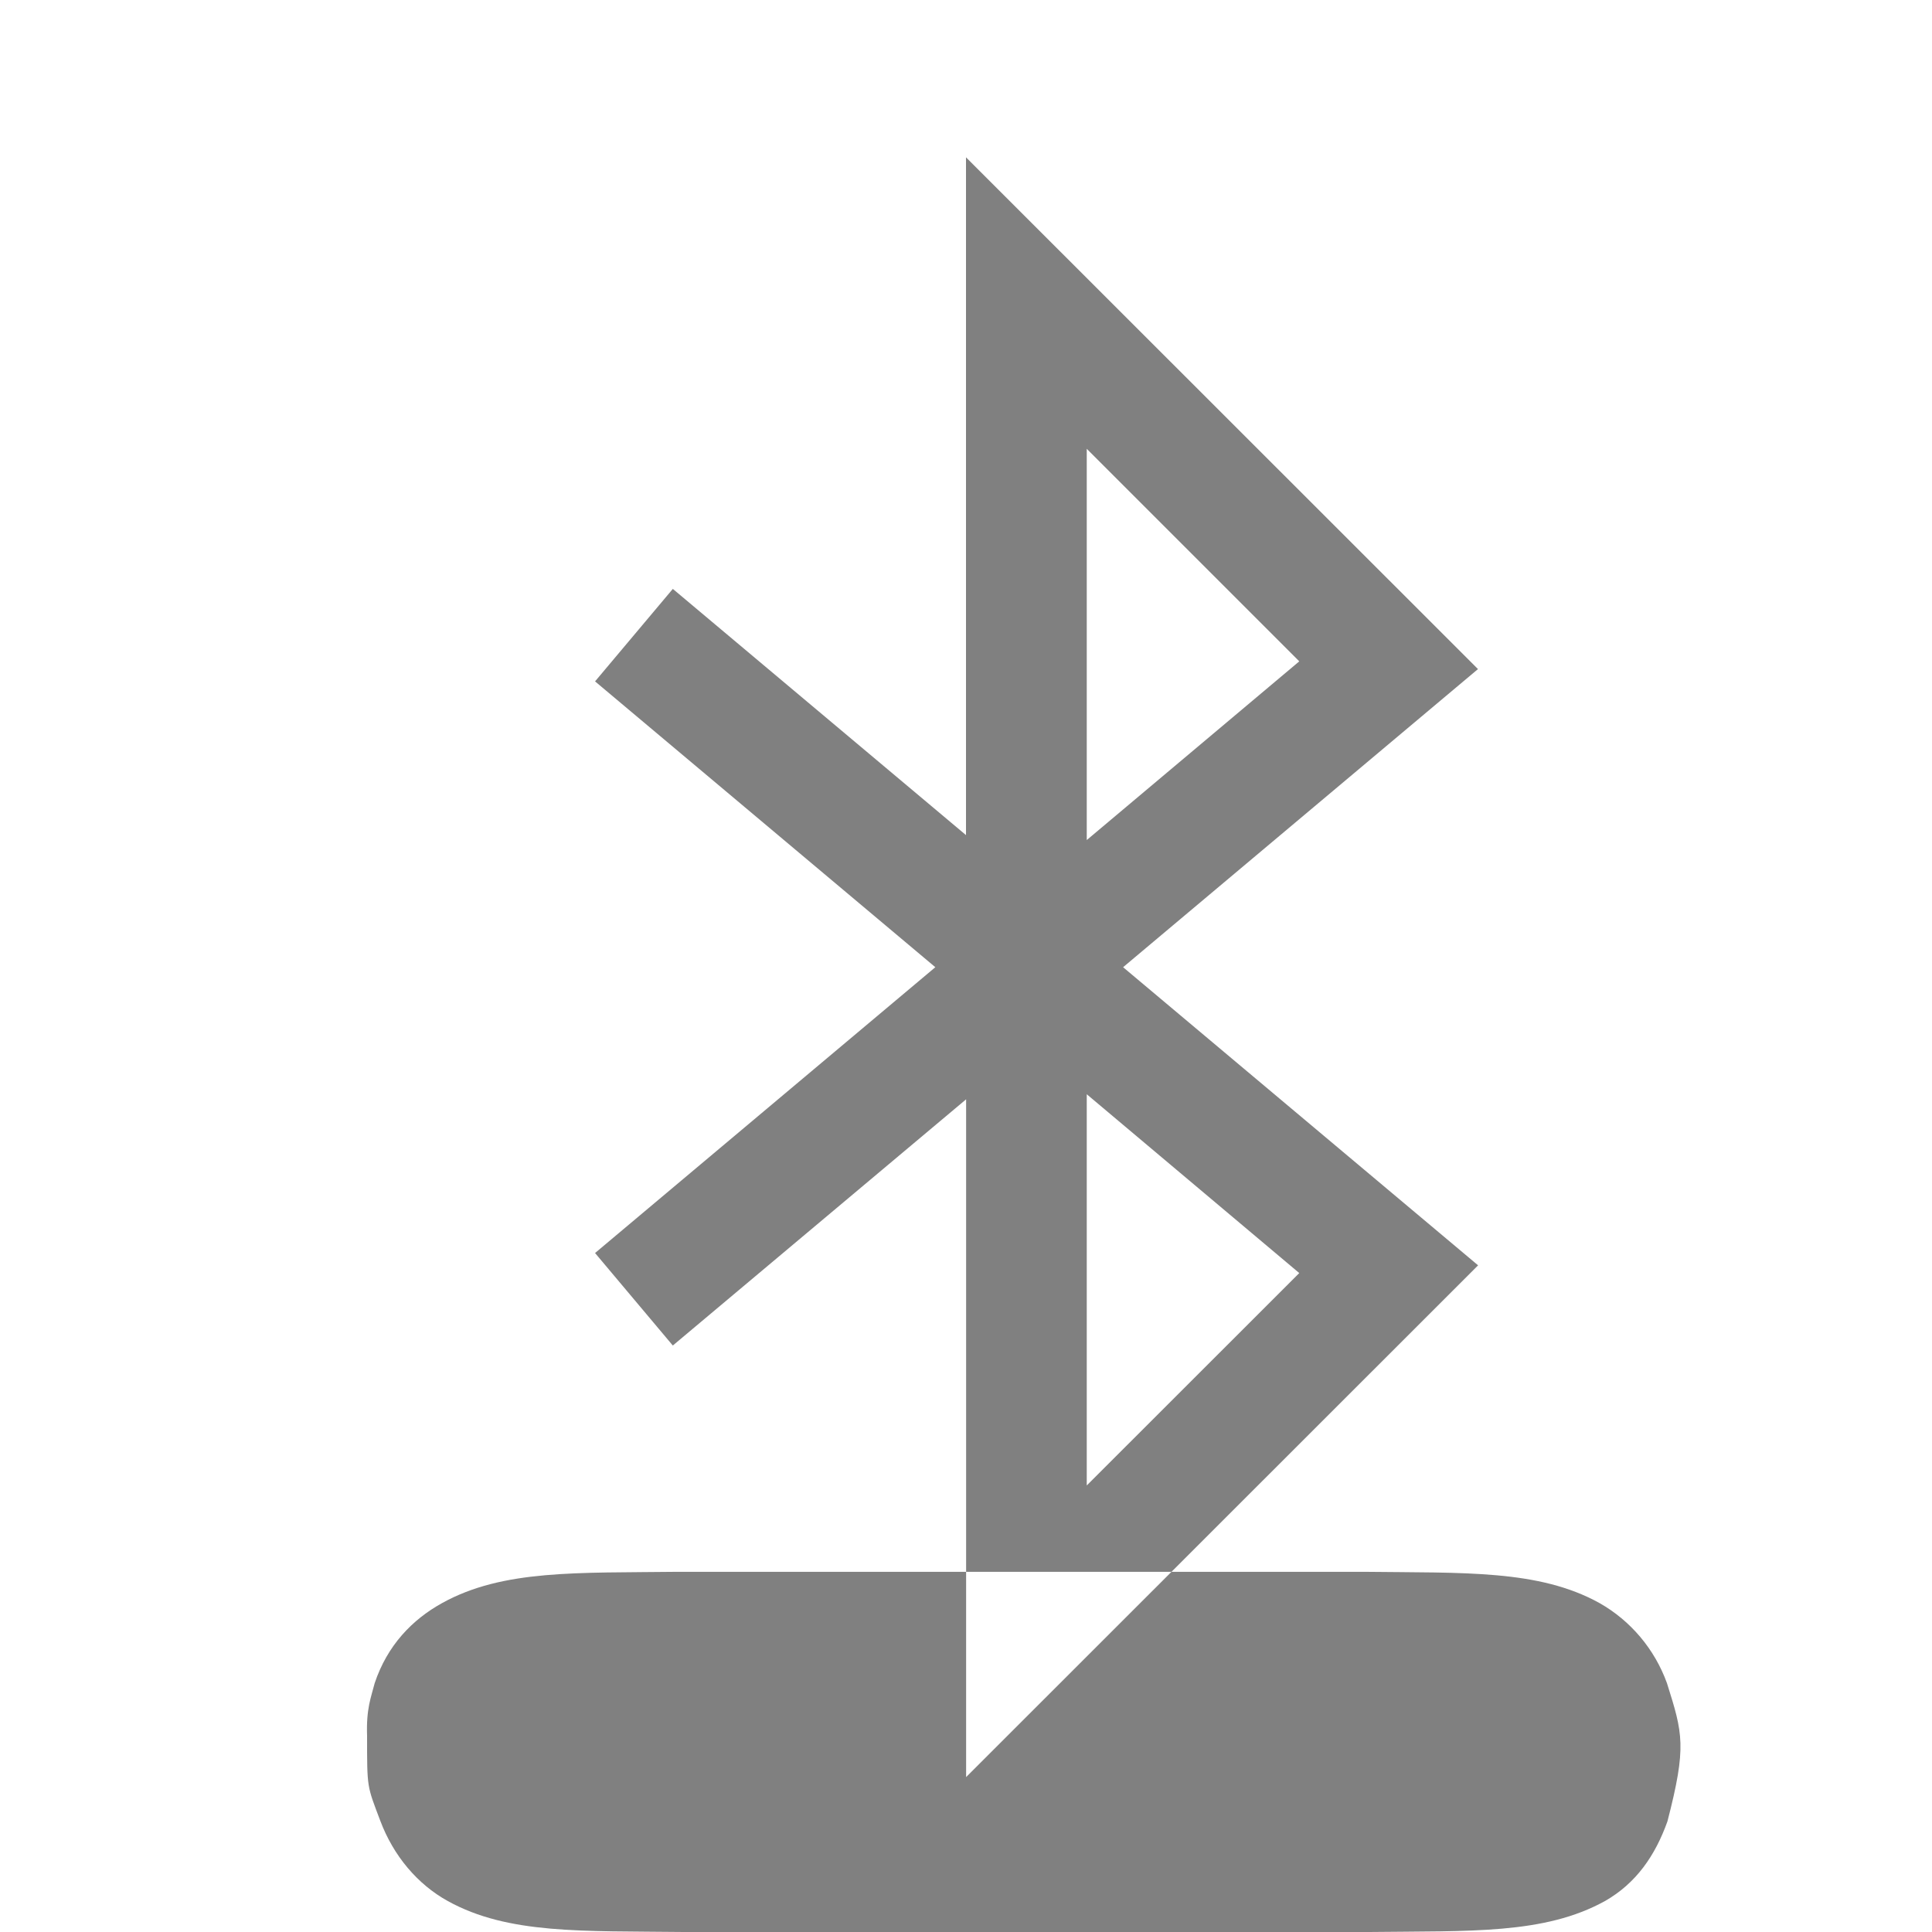 <?xml version="1.0" encoding="UTF-8" standalone="no"?>
<svg
   xmlns:dc="http://purl.org/dc/elements/1.1/"
   xmlns:cc="http://creativecommons.org/ns#"
   xmlns:rdf="http://www.w3.org/1999/02/22-rdf-syntax-ns#"
   xmlns:svg="http://www.w3.org/2000/svg"
   xmlns="http://www.w3.org/2000/svg"
   id="svg4"
   version="1.1"
   width="16"
   height="16">
  <defs
     id="defs8" />
  <path
     id="path2"
     color="#000000"
     white-space="normal"
     style="line-height:normal;text-indent:0;text-align:start;text-decoration:none;text-decoration-line:none;text-decoration-style:solid;text-decoration-color:#000000;text-transform:none;shape-padding:0;isolation:auto;mix-blend-mode:normal;marker:none"
     overflow="visible"
     font-weight="400"
     font-family="sans-serif"
     fill="#808080"
     d="m 5.616,13.017 c -0.838,0.01 -1.45,-0.02 -1.953,0.258 -0.25,0.138 -0.455,0.351 -0.56,0.664 -0.029,0.115 -0.071,0.209 -0.063,0.437 0,0.438 -0.001,0.41 0.109,0.702 0.11,0.293 0.31,0.528 0.56,0.666 0.502,0.277 1.115,0.246 1.953,0.256 H 11.338 c 0.839,-0.01 1.451,0.021 1.953,-0.256 0.26,-0.148 0.417,-0.378 0.518,-0.66 0.161,-0.622 0.127,-0.728 -0.004,-1.145 -0.102,-0.281 -0.3,-0.517 -0.56,-0.664 -0.502,-0.277 -1.114,-0.248 -1.953,-0.258 H 5.618 Z M 8,1.303 12.24,5.541 9.301,8.01 l 2.94,2.469 -4.24,4.238 V 9.104 L 5.572,11.143 4.928,10.377 7.746,8.01 4.928,5.643 5.572,4.877 8,6.916 Z m 1,2.414 v 3.24 l 1.76,-1.48 z m 0,5.345 v 3.24 l 1.76,-1.759 z" />
</svg>
